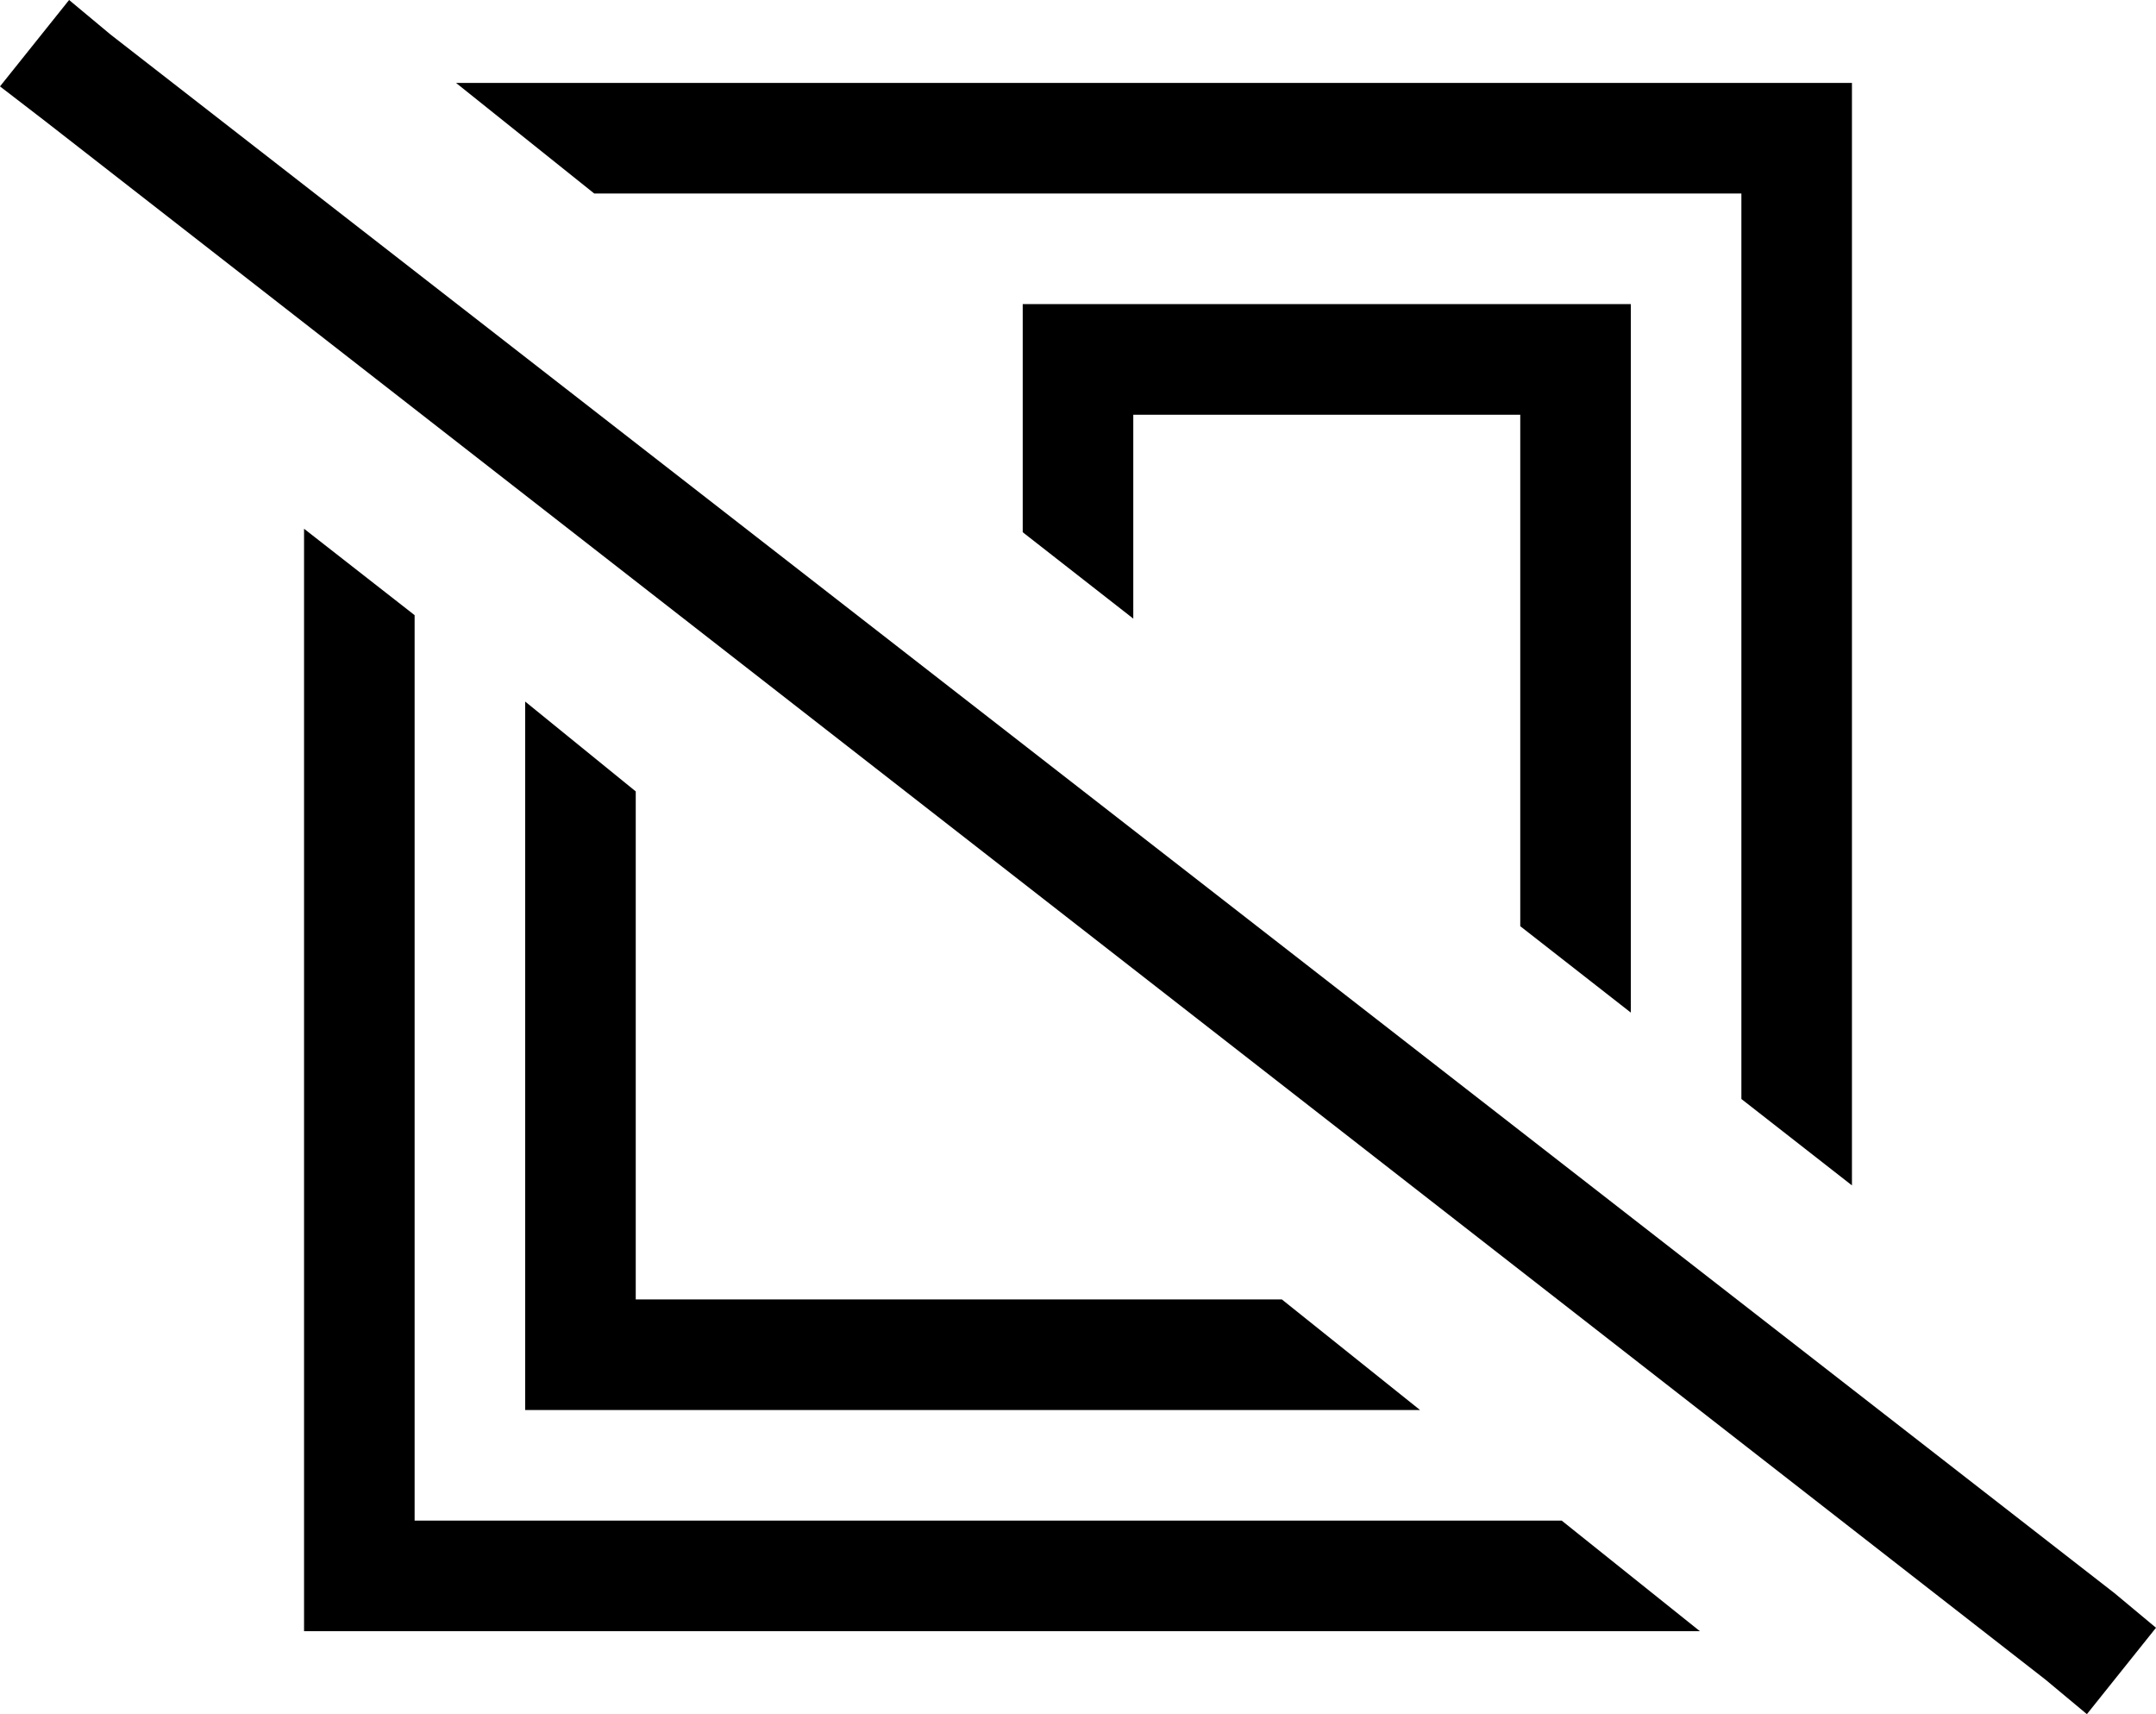 <svg xmlns="http://www.w3.org/2000/svg" viewBox="0 0 624 496">
    <path d="M 32 10 L 20 0 L 0 25 L 13 35 L 592 486 L 604 496 L 624 471 L 612 461 L 32 10 L 32 10 Z M 536 343 L 536 56 L 536 24 L 504 24 L 132 24 L 172 56 L 184 56 L 248 56 L 504 56 L 504 318 L 536 343 L 536 343 Z M 472 293 L 472 104 L 472 88 L 456 88 L 312 88 L 296 88 L 296 104 L 296 154 L 328 179 L 328 120 L 440 120 L 440 268 L 472 293 L 472 293 Z M 371 376 L 184 376 L 184 229 L 152 203 L 152 392 L 152 408 L 168 408 L 411 408 L 371 376 L 371 376 Z M 120 178 L 88 153 L 88 440 L 88 472 L 120 472 L 492 472 L 452 440 L 120 440 L 120 178 L 120 178 Z"/>
</svg>
